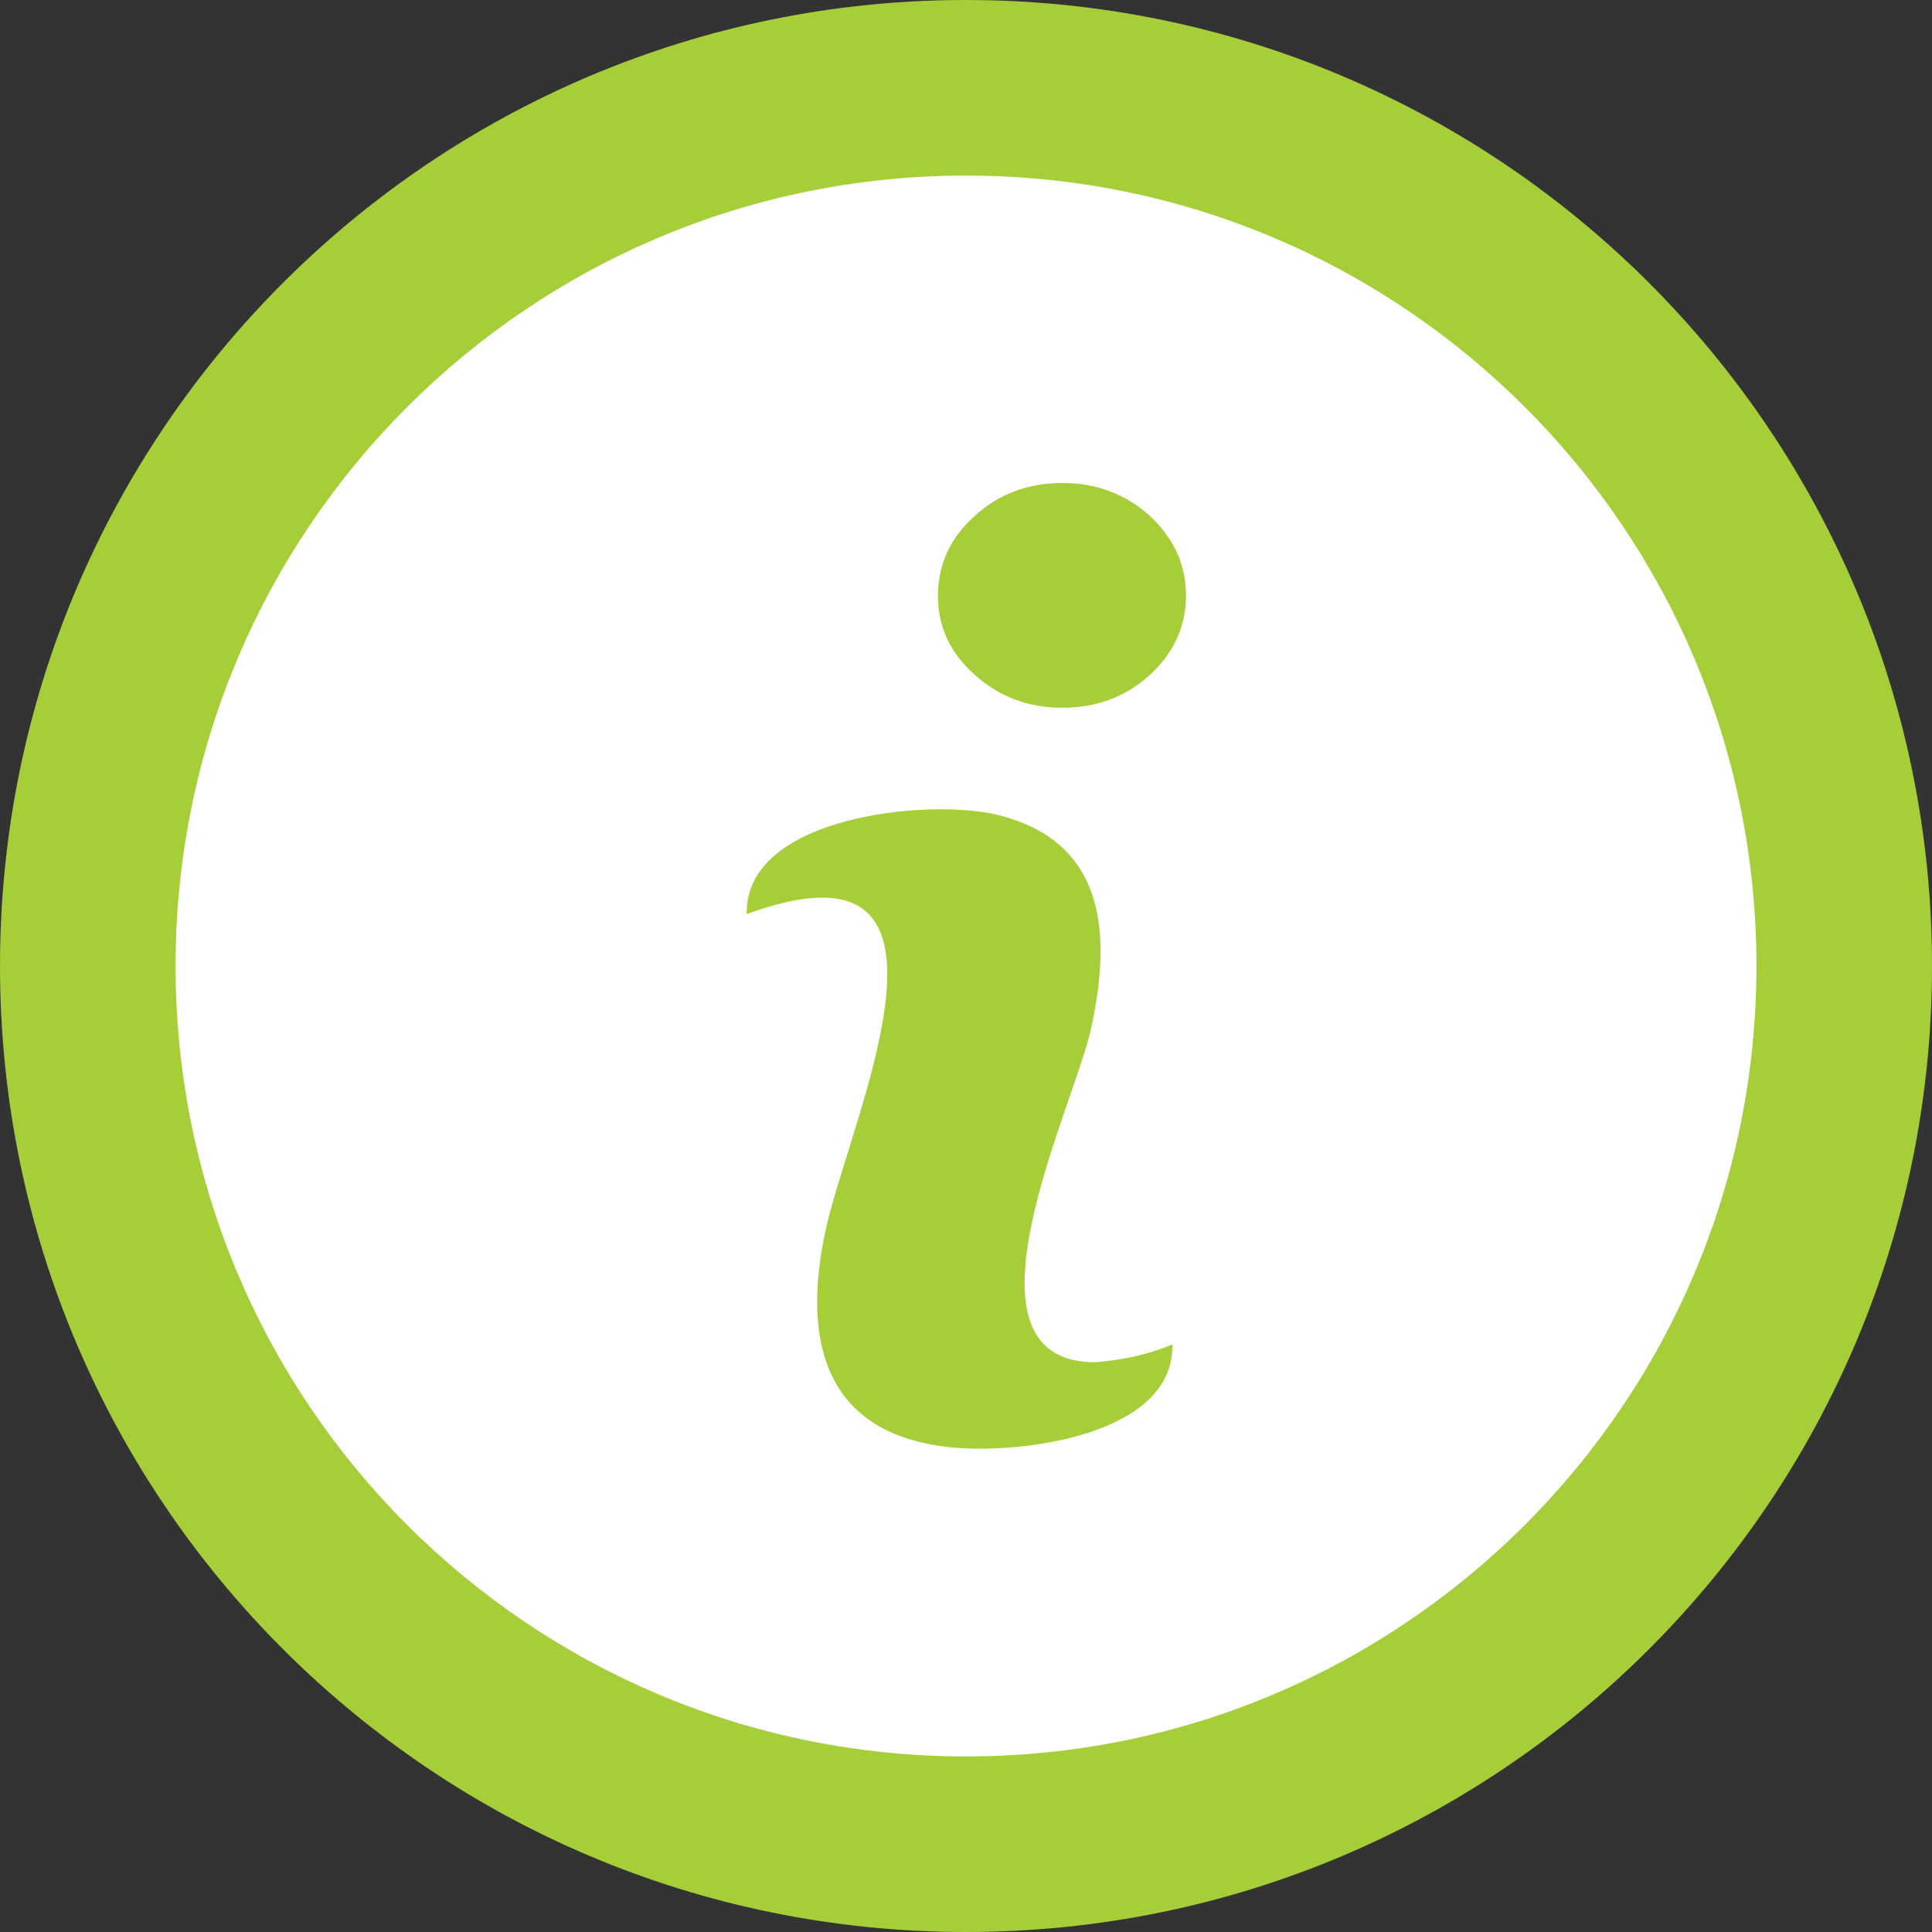 <?xml version="1.0" encoding="utf-8"?>
<!-- Generator: Adobe Illustrator 19.2.1, SVG Export Plug-In . SVG Version: 6.00 Build 0)  -->
<svg version="1.1" xmlns="http://www.w3.org/2000/svg" xmlns:xlink="http://www.w3.org/1999/xlink" x="0px" y="0px"
	 viewBox="0 0 282.8 282.8" style="enable-background:new 0 0 282.8 282.8;" xml:space="preserve">
<rect x="0" y="0" width="282.8" height="282.8" fill="#333333" stroke="none"/>
<style type="text/css">
	.st0{display:none;}
	.st1{display:inline;fill:#F15922;}
	.st2{display:inline;}
	.st3{fill:#FFFFFF;}
	.st4{fill:#A6CE39;}
	.st5{display:inline;fill:#64BC46;}
	.st6{display:inline;fill:#FFFFFF;}
</style>
<g id="sobre" class="st0">
	<path class="st1" d="M141.9,0C63.5,0,0,63.5,0,141.9c0,115.3,141.9,248.3,141.9,248.3s141.9-133,141.9-248.3
		C283.7,63.5,220.2,0,141.9,0"/>
	<g class="st2">
		<path class="st3" d="M77.5,132.5h13.7v87.3h20.5v-74.8h20.1v74.8h20.5v-74.8h20.1v74.8h20.5v-87.3h13.3c2,0,3.7-0.6,4.9-1.7
			c1.3-1.1,1.9-2.6,1.9-4.4c0-2-0.9-3.7-2.7-4.9v-0.4H210l-64.6-33.4v-9.9c3.8,1.8,9.6,2,17.3,0.8c7.7-1.3,14.4-0.9,19.9,1.1V58.1
			c-5.3-2-12-2.4-19.9-1.1c-8,1.3-13.7,1-17.3-0.8v-1.5c0-2-1.1-3-3.4-3c-2.3,0-3.4,1-3.4,3v33l-64.6,33.4h-0.4v0.4
			c-2,1.3-3,2.9-3,4.9c0,1.8,0.7,3.2,2.1,4.4C74.1,132,75.7,132.5,77.5,132.5L77.5,132.5z M77.5,132.5"/>
		<path class="st3" d="M84.3,226l-13.7,12.5h142.4L199.8,226H84.3z M84.3,226"/>
	</g>
</g>
<g id="Info">
	<path class="st4" d="M141.4,0C63.3,0,0,63.3,0,141.4c0,78.1,63.3,141.4,141.4,141.4s141.4-63.3,141.4-141.4
		C282.8,63.3,219.5,0,141.4,0"/>
	<path class="st3" d="M141.4,257.1c-63.9,0-115.7-51.8-115.7-115.7c0-63.9,51.8-115.7,115.7-115.7c63.9,0,115.7,51.8,115.7,115.7
		C257.1,205.3,205.3,257.1,141.4,257.1"/>
	<path class="st4" d="M160.3,199.4c-21.4,0-3.3-37.1-0.7-48.4c3.1-13.7,2.6-27.7-13.5-31.7c-10-2.5-37.1,0.1-36.8,14.5
		c35-12.8,15.6,28.8,11.7,45.6c-3.8,16.7-0.5,30.8,18.7,32.5c10.1,0.9,32.2-1.9,31.9-15.1C168,198.3,164.2,199.1,160.3,199.4"/>
	<path class="st4" d="M155.5,70.7c-5,0-9.3,1.6-12.8,4.8c-3.6,3.2-5.4,7.1-5.4,11.7c0,4.6,1.8,8.4,5.4,11.6
		c3.6,3.2,7.8,4.8,12.8,4.8c5,0,9.3-1.6,12.8-4.8c3.5-3.2,5.3-7.1,5.3-11.6c0-4.6-1.8-8.4-5.3-11.7
		C164.7,72.3,160.5,70.7,155.5,70.7"/>
</g>
<g id="Layer_3" class="st0">
	<path class="st5" d="M141.9,0C63.5,0,0,63.5,0,141.9c0,115.3,141.9,248.3,141.9,248.3s141.9-133,141.9-248.3
		C283.7,63.5,220.2,0,141.9,0"/>
	<polygon class="st6" points="141.9,68.4 169.3,123.9 230.5,132.9 186.2,176.1 196.7,237.1 141.9,208.3 87.1,237.1 97.5,176.1 
		53.2,132.9 114.5,123.9 	"/>
</g>
</svg>

